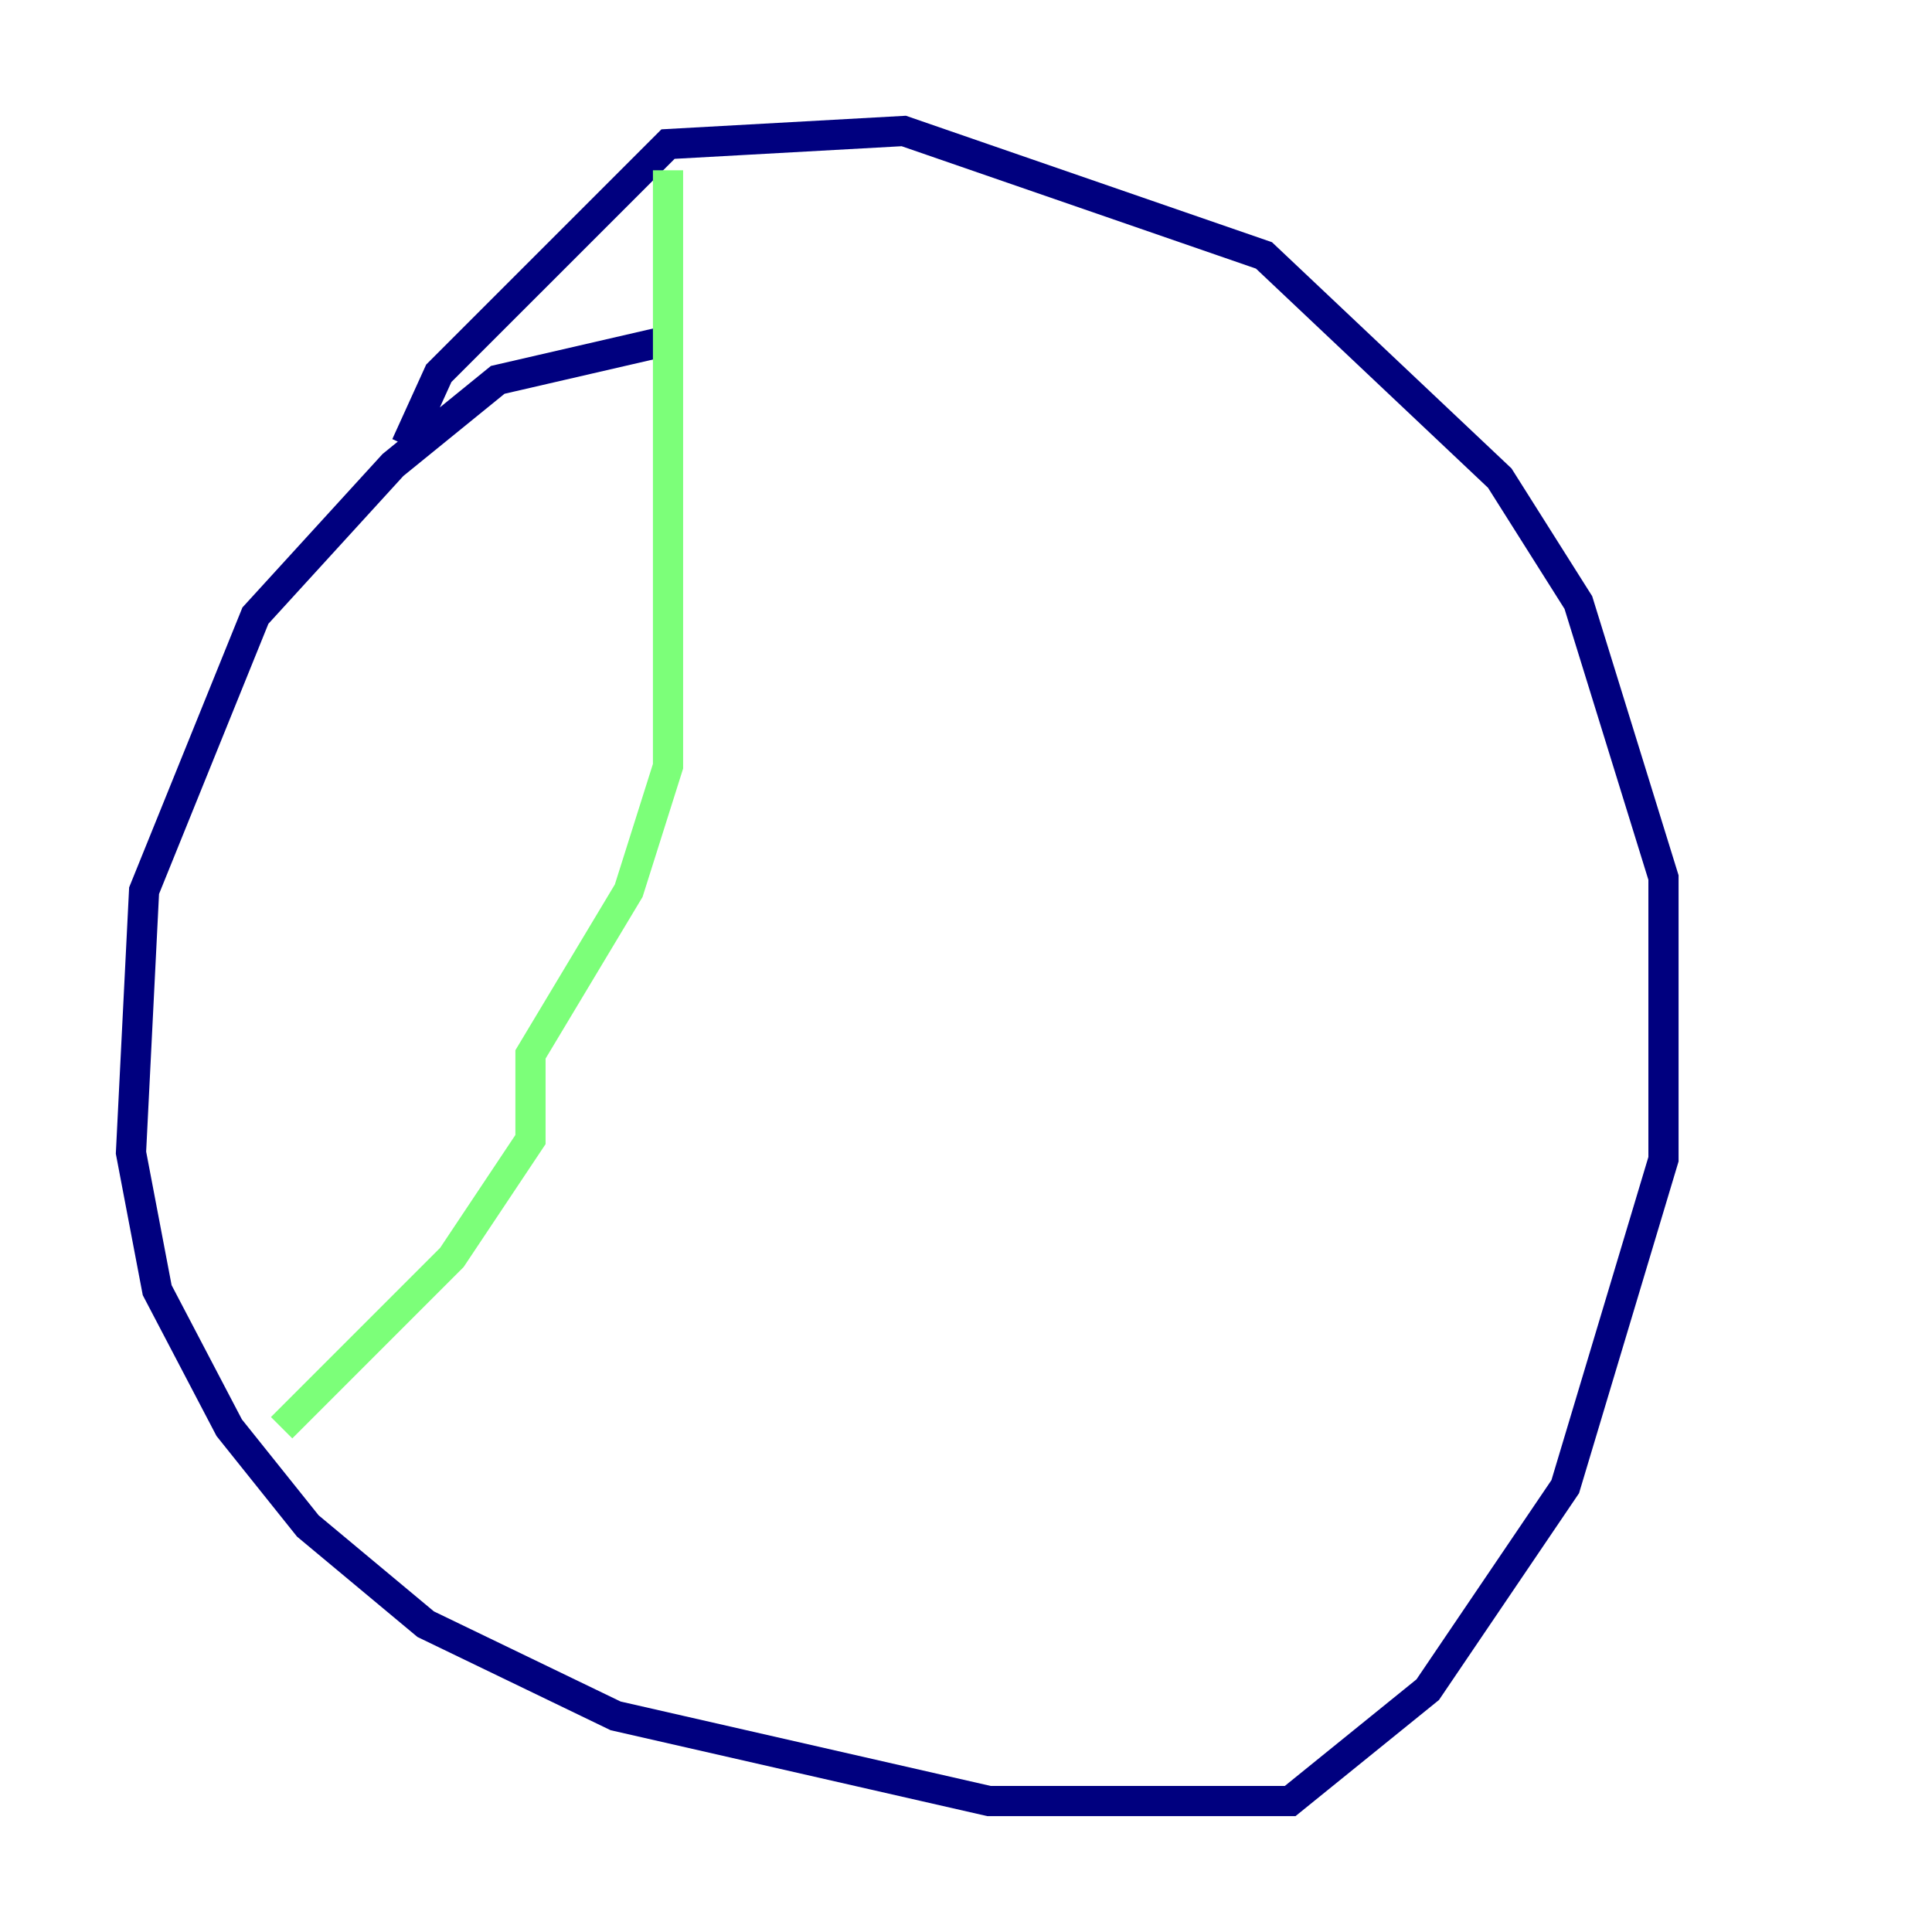 <?xml version="1.0" encoding="utf-8" ?>
<svg baseProfile="tiny" height="128" version="1.2" viewBox="0,0,128,128" width="128" xmlns="http://www.w3.org/2000/svg" xmlns:ev="http://www.w3.org/2001/xml-events" xmlns:xlink="http://www.w3.org/1999/xlink"><defs /><polyline fill="none" points="44.258,22.563 32.976,25.166 26.034,30.807 16.922,40.786 9.546,59.01 8.678,76.366 10.414,85.478 15.186,94.59 20.393,101.098 28.203,107.607 40.786,113.681 65.519,119.322 85.478,119.322 94.59,111.946 103.702,98.495 110.21,76.8 110.21,58.142 104.57,39.919 99.363,31.675 83.742,16.922 59.878,8.678 44.258,9.546 29.071,24.732 26.902,29.505" stroke="#00007f" stroke-width="2" /><polyline fill="none" points="44.258,11.281 44.258,50.766 41.654,59.01 35.146,69.858 35.146,75.498 29.939,83.308 18.658,94.59" stroke="#7cff79" stroke-width="2" /><polyline fill="none" points="94.59,26.902 94.59,26.902" stroke="#7f0000" stroke-width="2" /></svg>